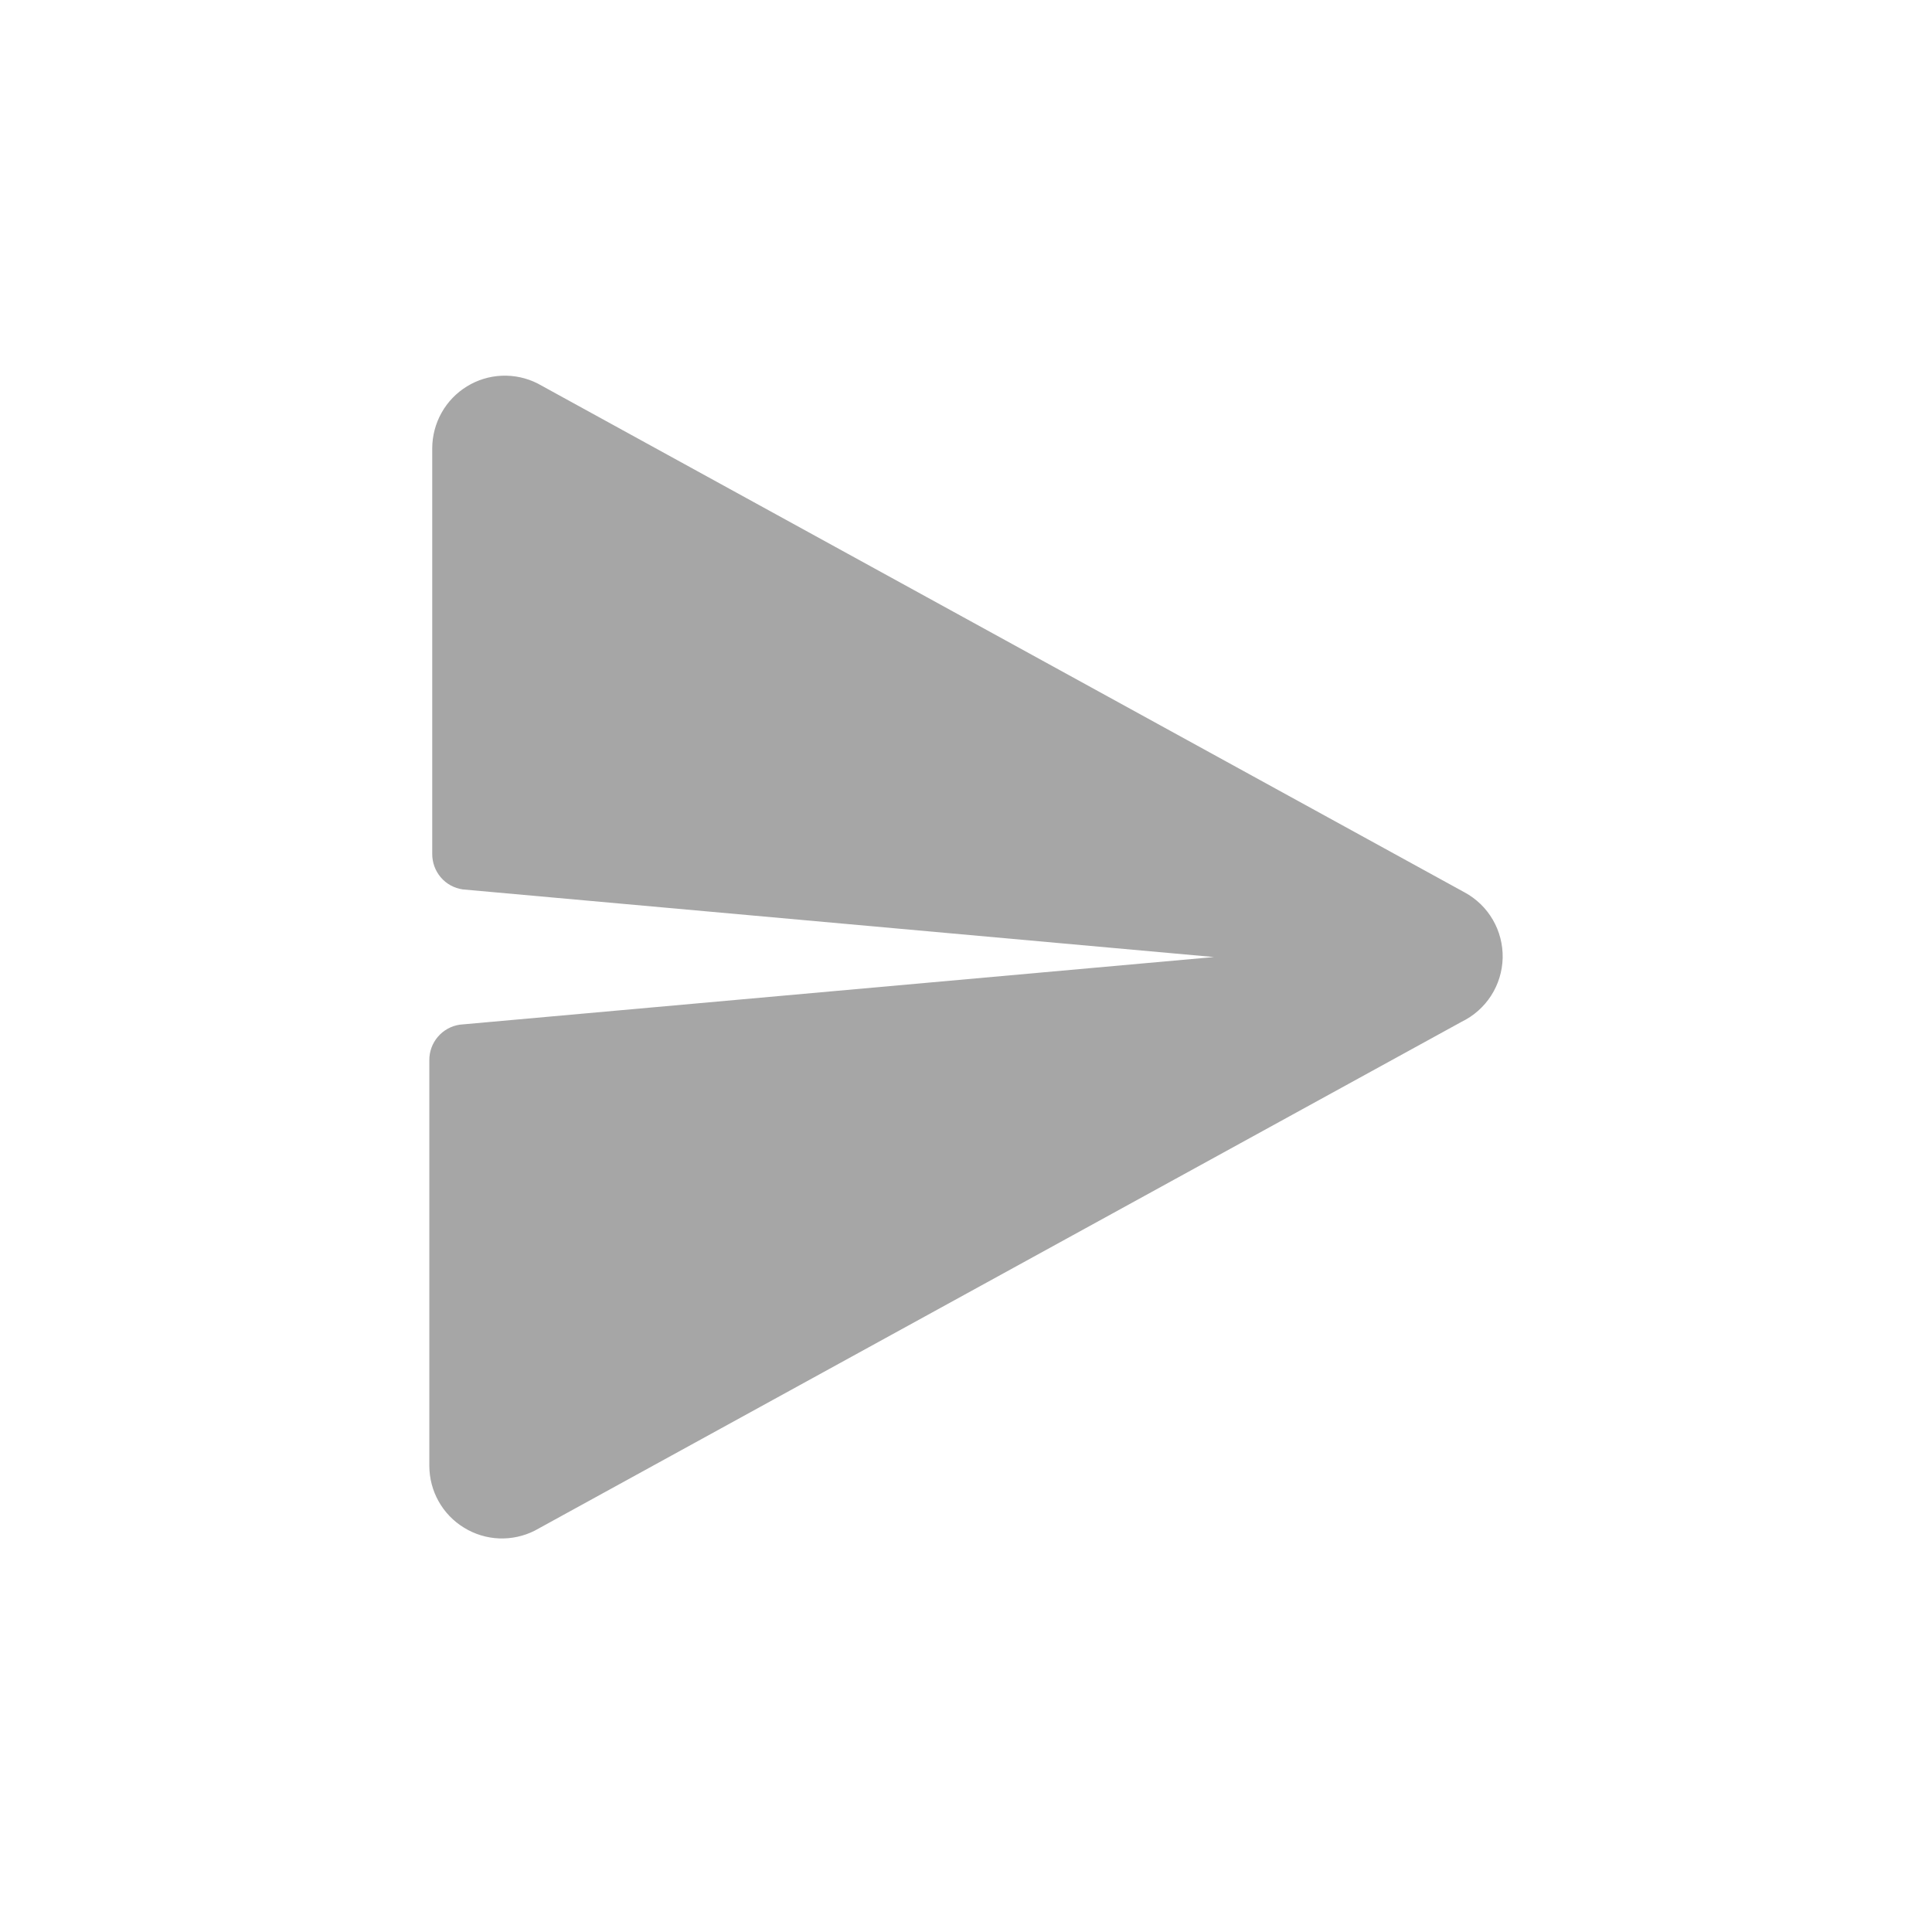 <svg width="36" height="36" viewBox="0 0 36 36" fill="none" xmlns="http://www.w3.org/2000/svg">
<path d="M27.29 16.628L10.017 7.145C9.811 7.041 9.582 6.992 9.351 7.001C9.121 7.011 8.896 7.079 8.7 7.2C8.503 7.321 8.341 7.49 8.228 7.691C8.115 7.893 8.055 8.12 8.054 8.351V15.91C8.053 16.07 8.109 16.226 8.214 16.349C8.318 16.471 8.464 16.55 8.623 16.573L22.62 17.833L8.569 19.093C8.41 19.116 8.264 19.196 8.16 19.318C8.055 19.44 7.998 19.596 8 19.757V27.316C8.001 27.547 8.06 27.774 8.173 27.975C8.286 28.177 8.449 28.346 8.646 28.466C8.842 28.587 9.066 28.656 9.297 28.666C9.528 28.675 9.757 28.626 9.963 28.522L27.236 19.039C27.46 18.93 27.65 18.762 27.785 18.552C27.92 18.342 27.994 18.099 28 17.85C28.005 17.601 27.942 17.354 27.817 17.139C27.692 16.923 27.509 16.746 27.29 16.628Z" fill="#A6A6A6"/>
</svg>
